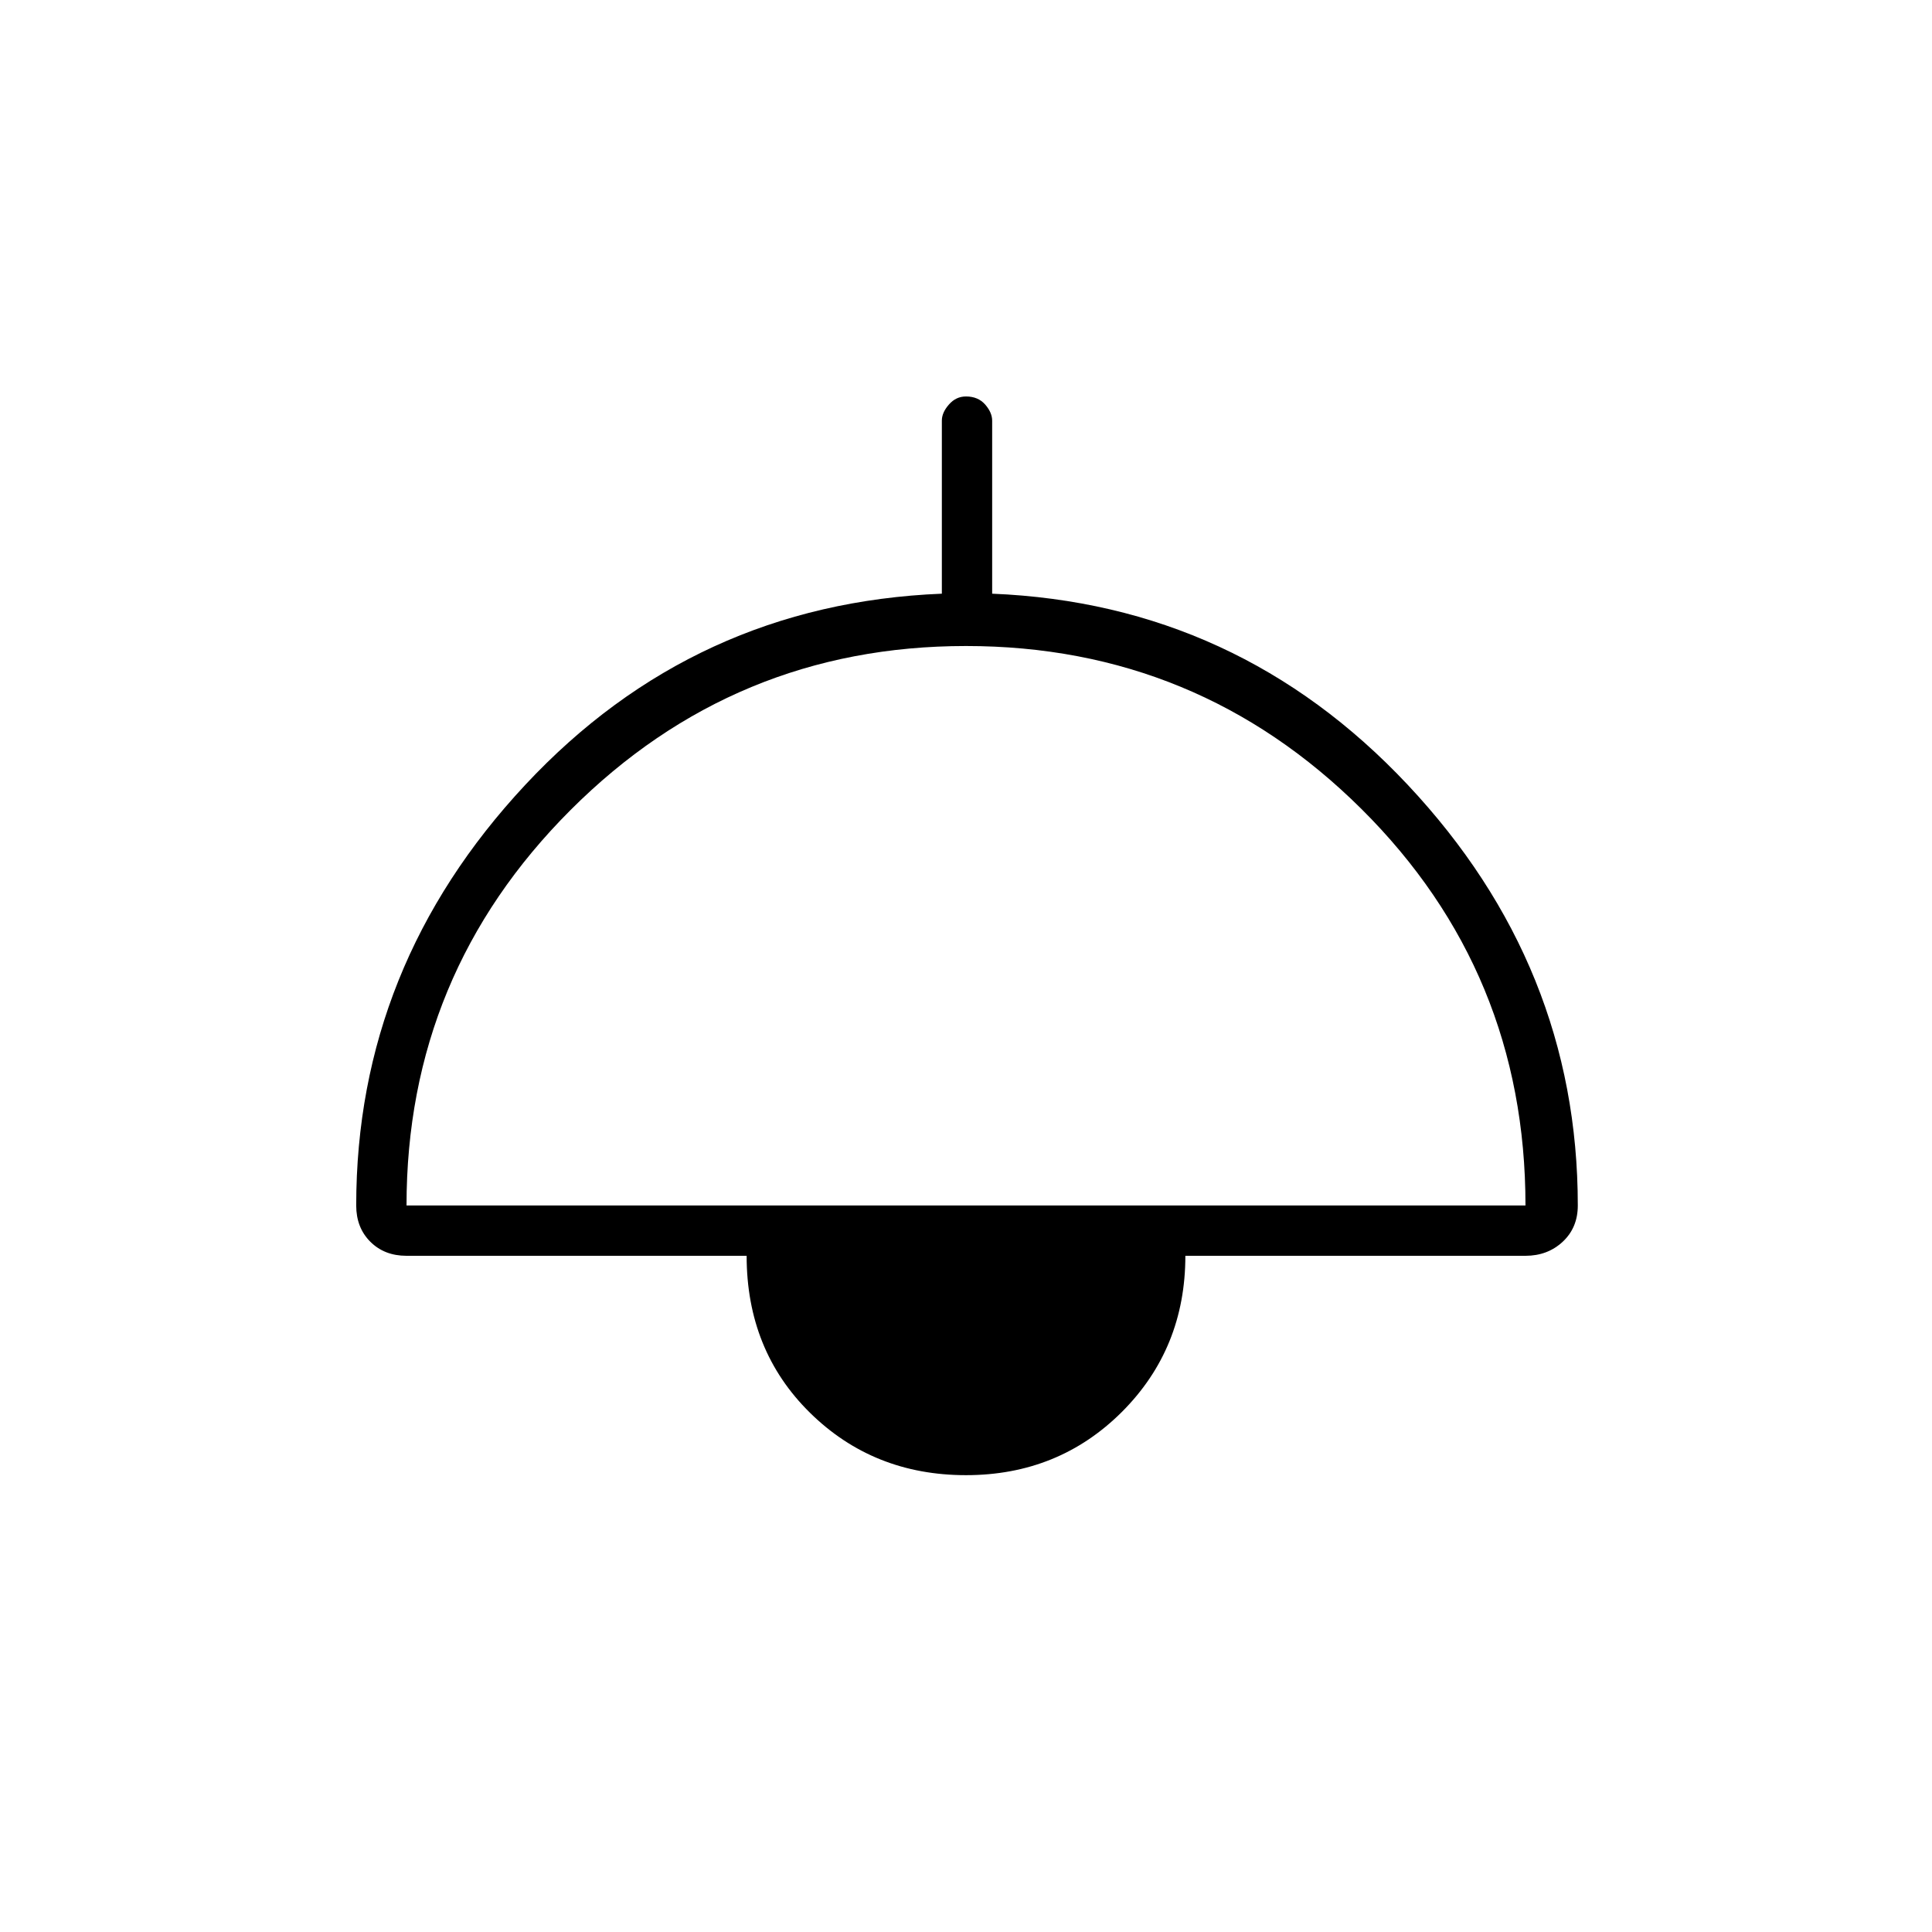 <svg xmlns="http://www.w3.org/2000/svg" height="24" width="24"><path d="M12 18.325q-1.15 0-1.938-.775-.787-.775-.787-1.95H5.05q-.275 0-.45-.175t-.175-.45q0-2.975 2.1-5.225 2.1-2.25 5.175-2.375v-2.15q0-.1.088-.2.087-.1.212-.1.15 0 .238.1.087.1.087.2v2.15q3.05.125 5.163 2.375Q19.6 12 19.6 14.975q0 .275-.187.45-.188.175-.463.175h-4.225q0 1.15-.787 1.938-.788.787-1.938.787Zm-6.95-3.35h13.9q0-2.9-2.037-4.925Q14.875 8.025 12 8.025q-2.875 0-4.912 2.037Q5.05 12.1 5.05 14.975Z"/></svg>